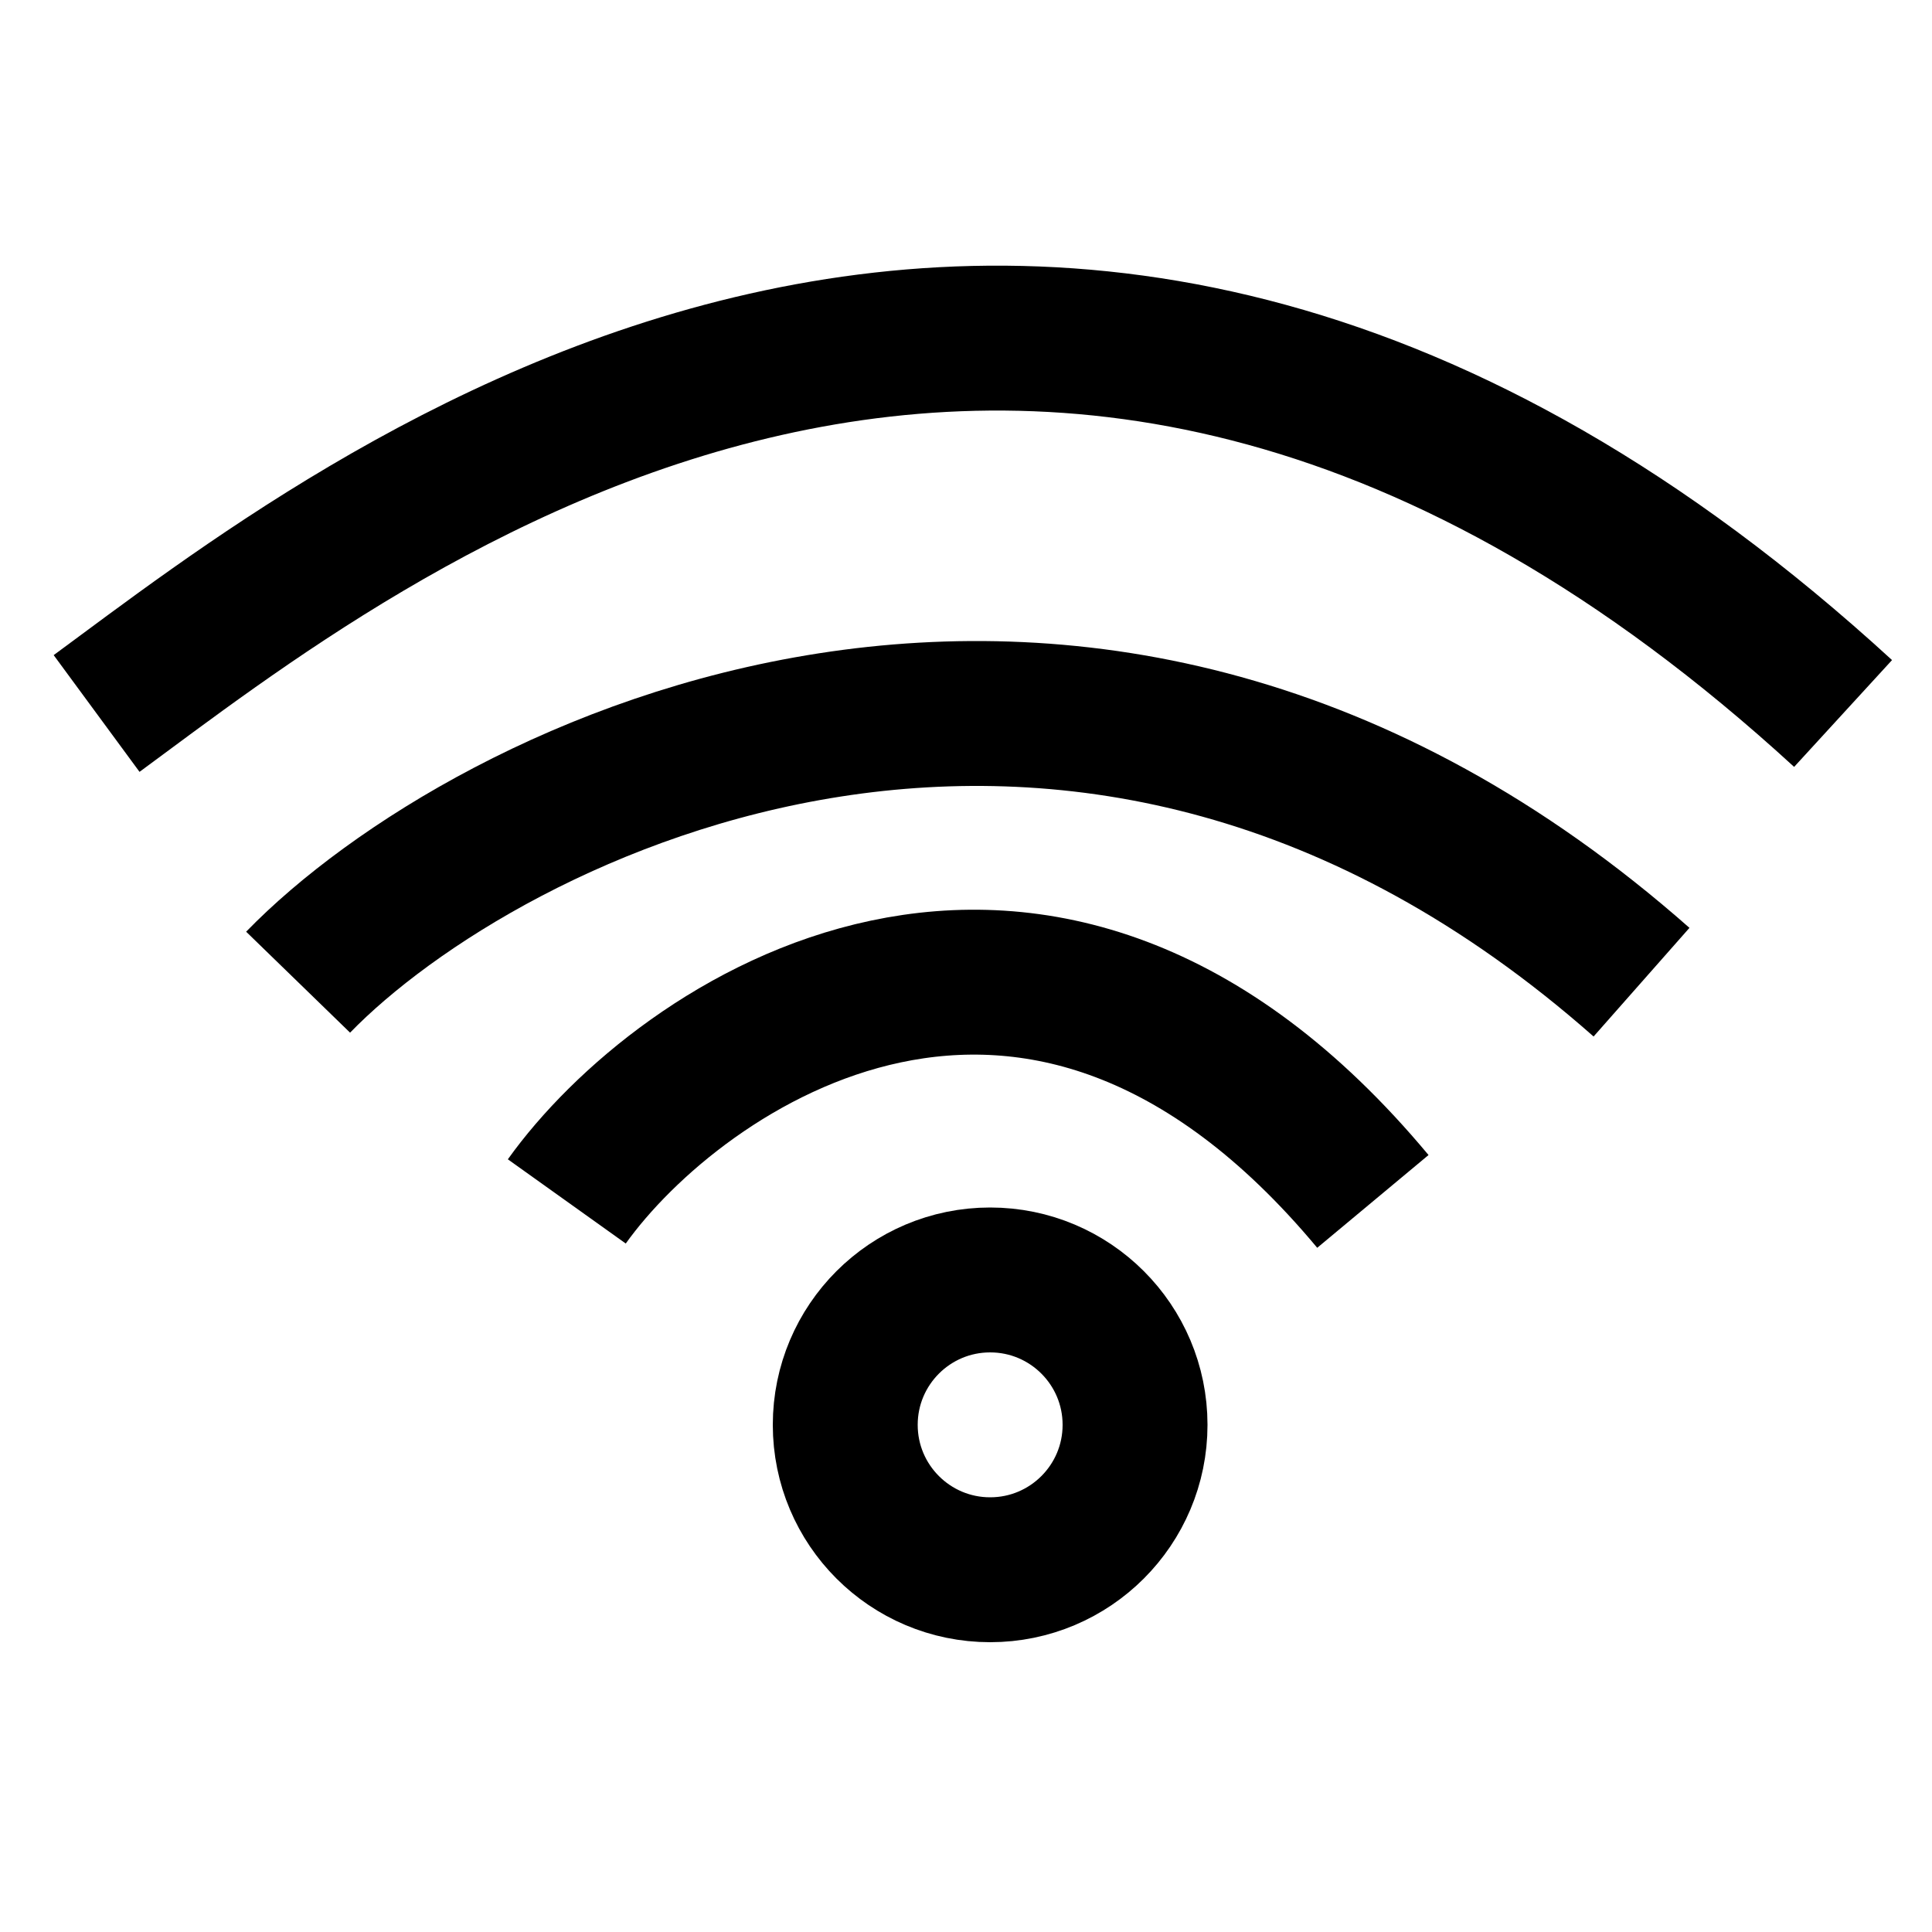 <svg width="40" height="40" viewBox="0 0 40 40" fill="none" xmlns="http://www.w3.org/2000/svg">
<path d="M11.735 24.874C14.053 21.629 21.47 16.53 28.424 24.874" stroke="black" stroke-width="3"/>
<path d="M6.172 20.335C10.035 16.358 22.397 10.109 33.986 20.335" stroke="black" stroke-width="3"/>
<path d="M2 14.772C7.408 10.795 21.47 -0.526 38.159 14.772" stroke="black" stroke-width="3"/>
<circle cx="20.5" cy="29.5" r="3" stroke="black" stroke-width="3"/>
</svg>
